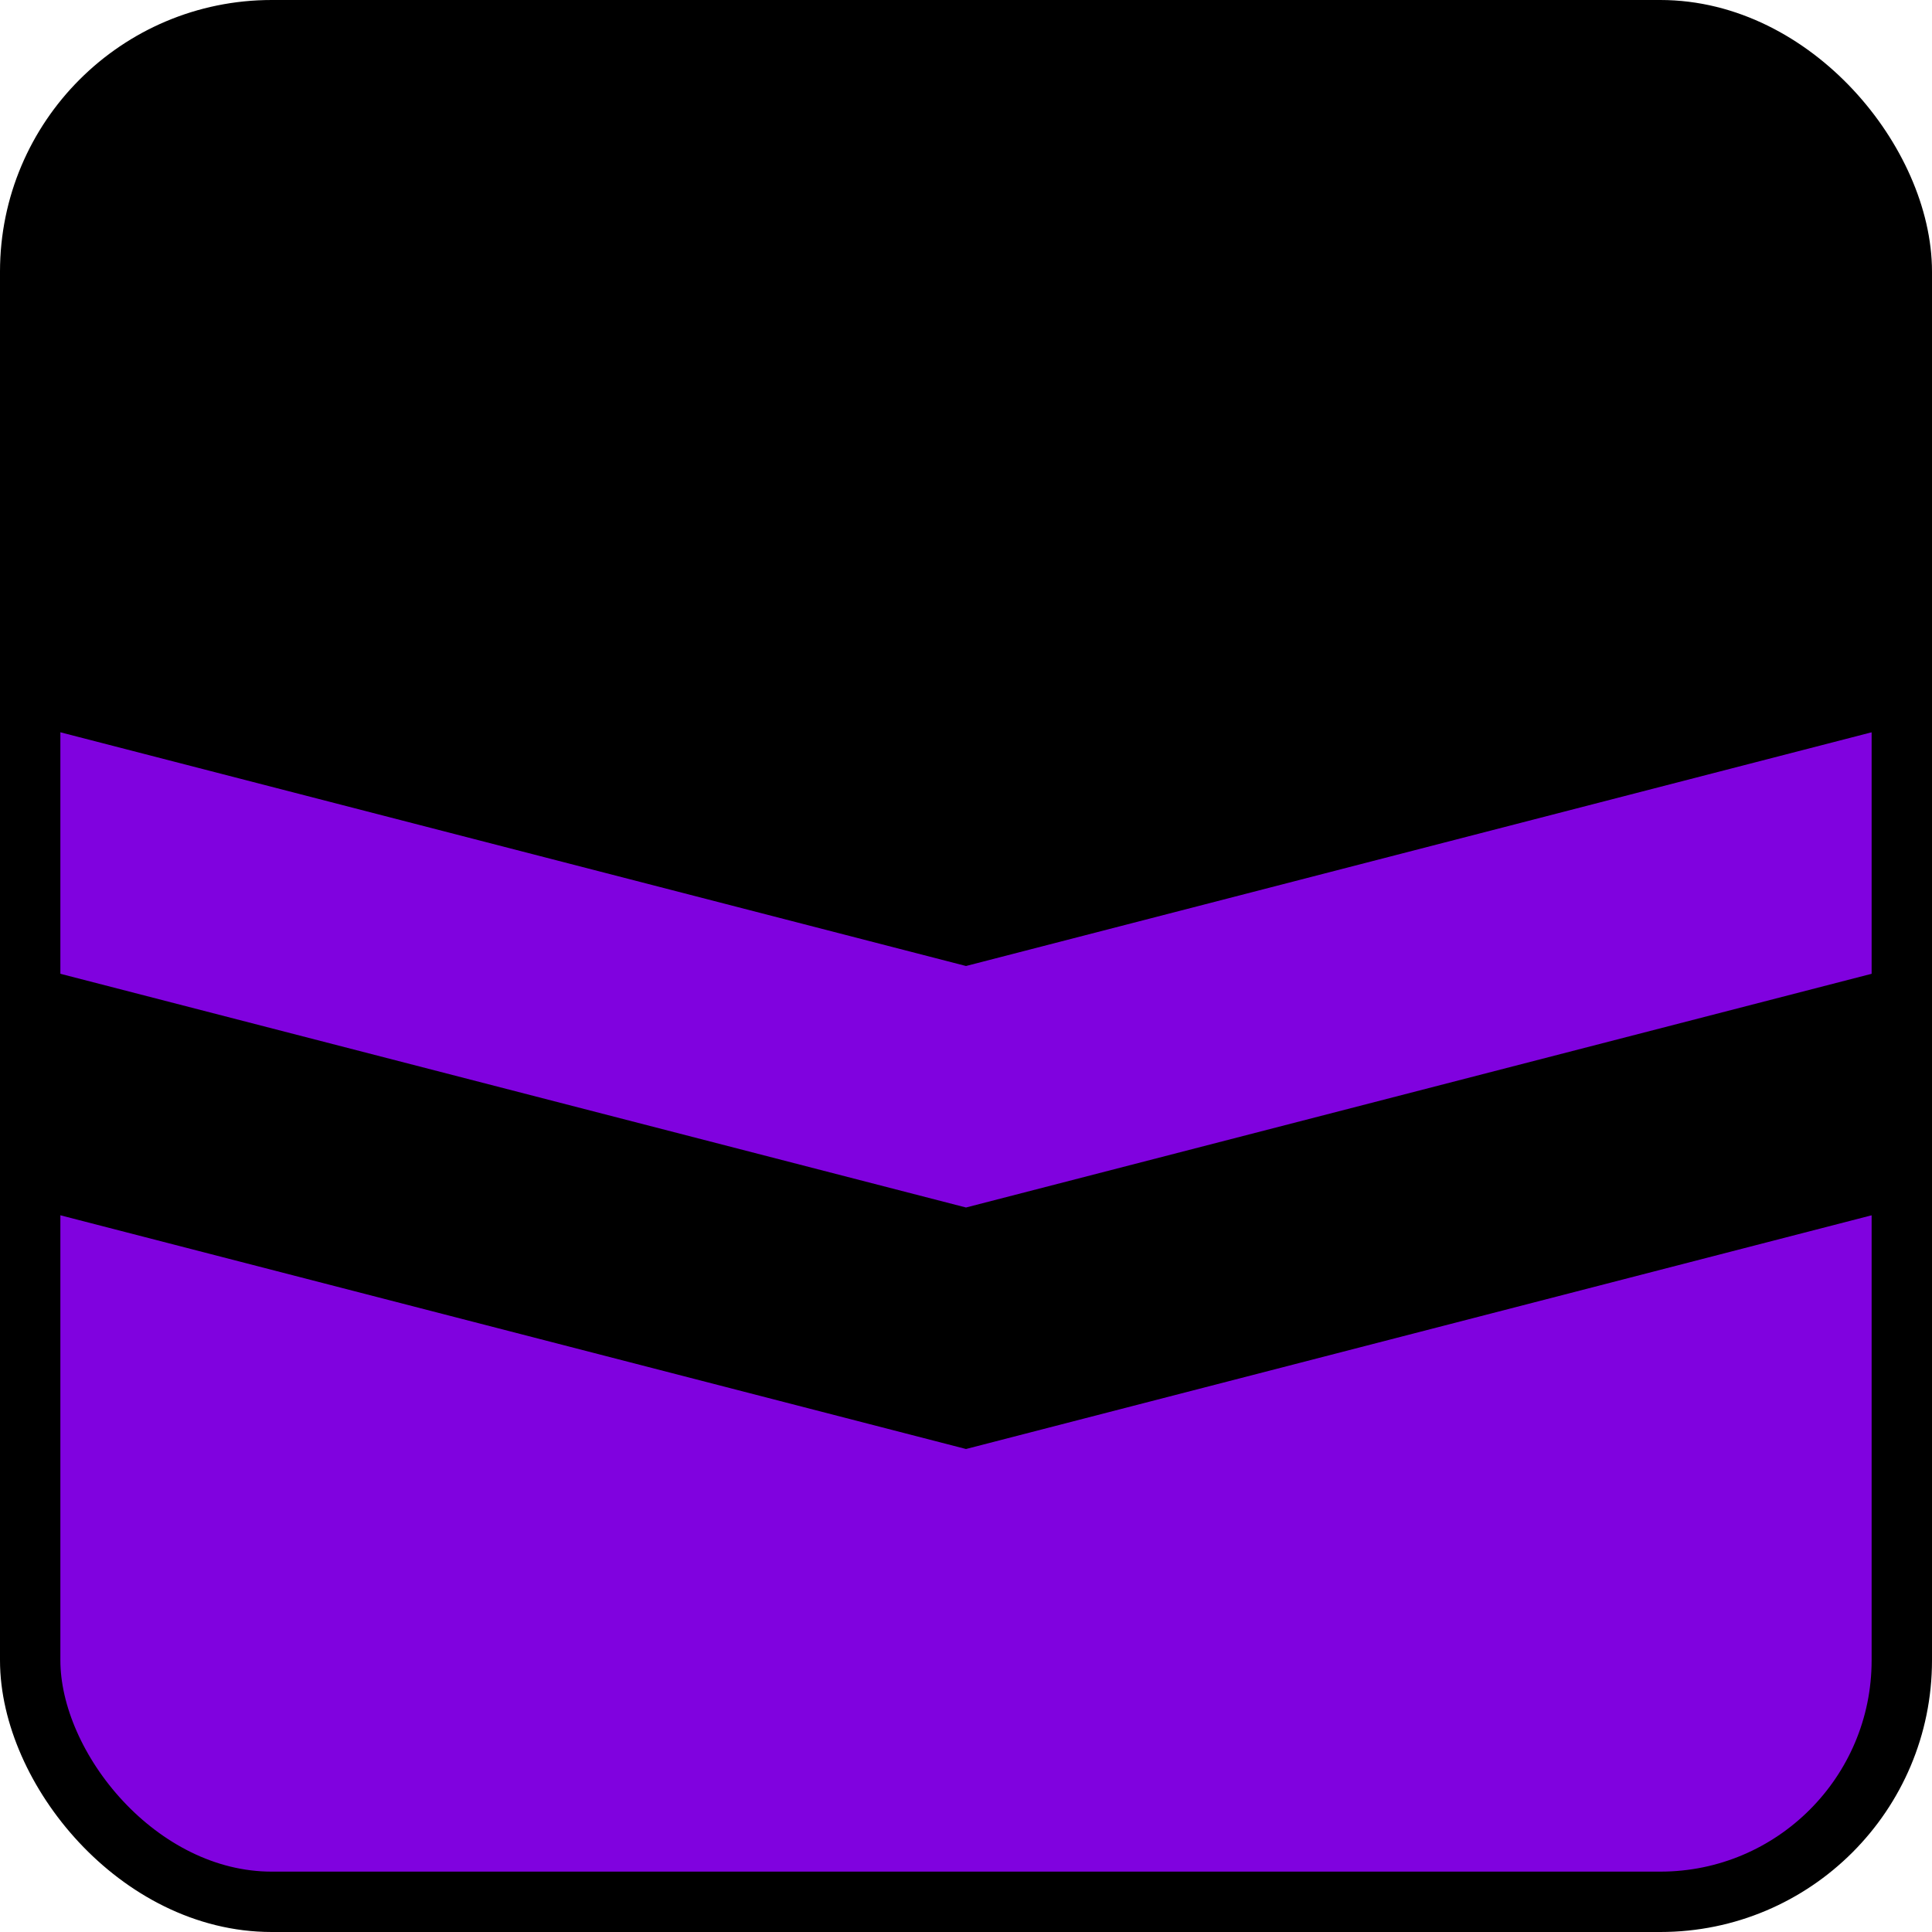 <svg xmlns="http://www.w3.org/2000/svg" width="192" height="192">
  <rect width="186" height="186" x="3" y="3" fill="#8002df" rx="24"/>
  <path d="m3 96 93 24 93-24v24l-93 24-93-24ZM3 72V27Q3 3 27 3h138q24 0 24 24v45L96 96Z"/>
  <rect width="186" height="186" x="3" y="3" fill="none" stroke="#000" stroke-width="6" rx="24"/>
</svg>
